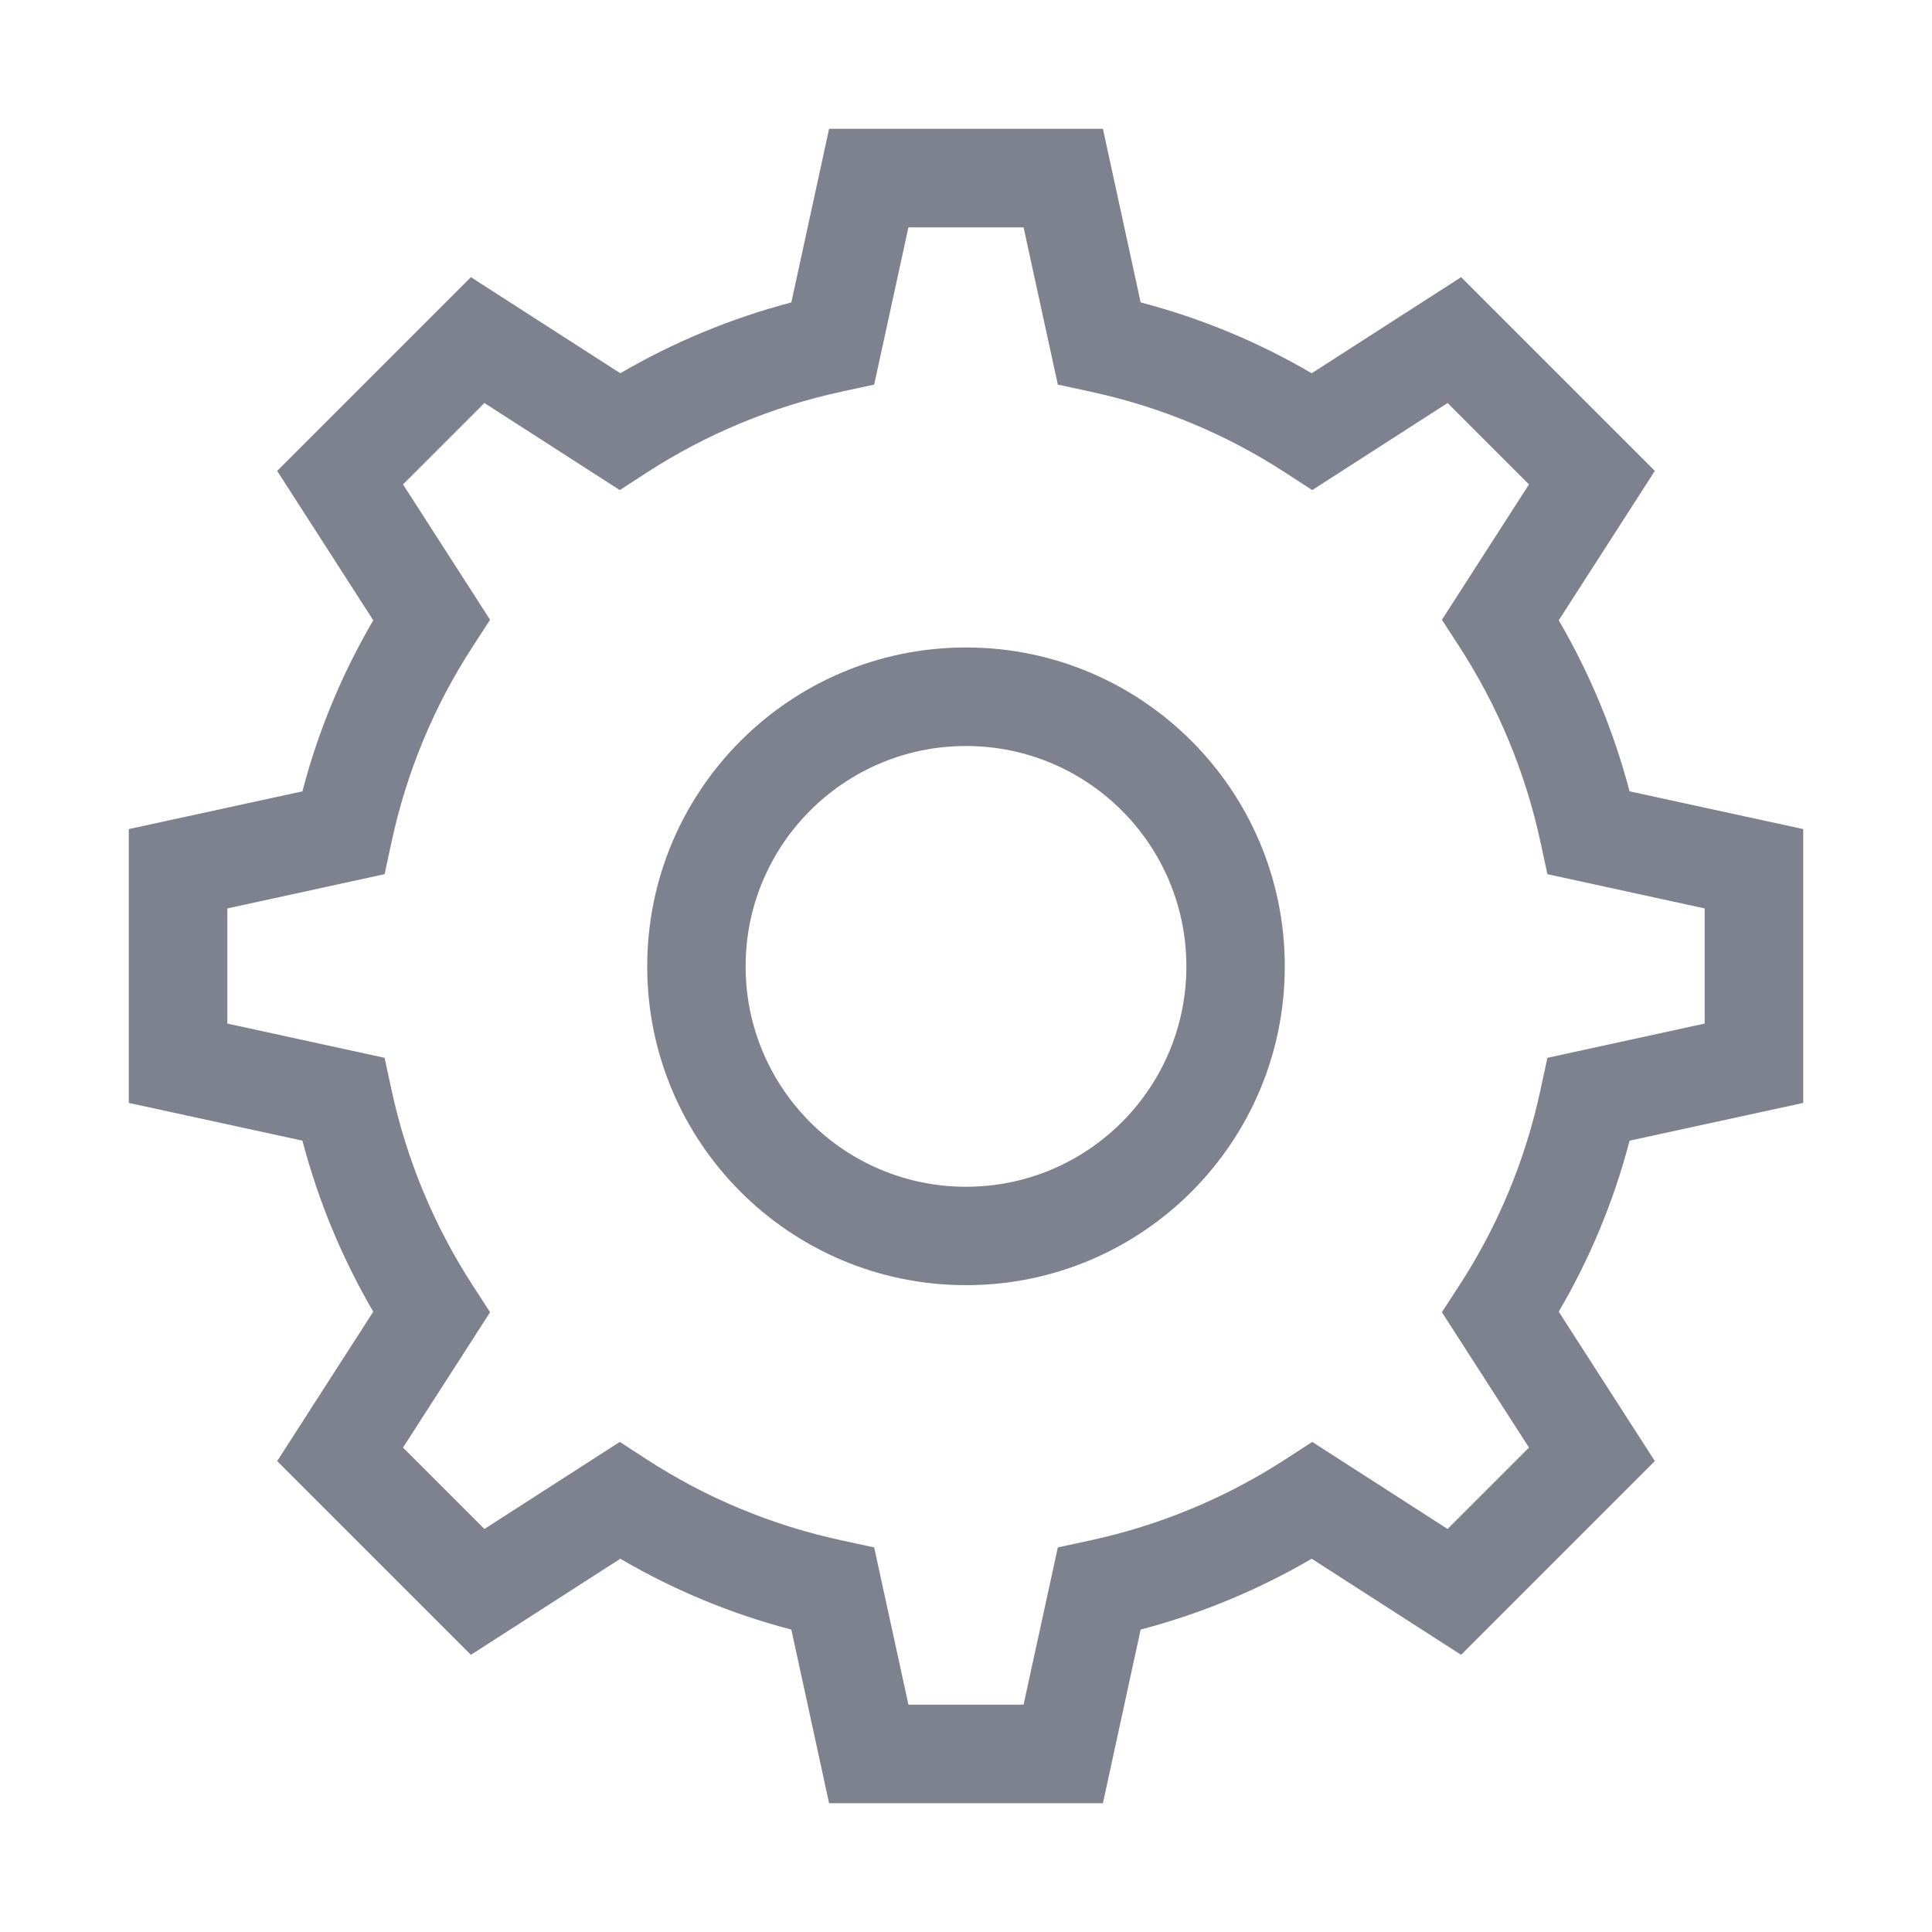 <svg width="15" height="15" viewBox="0 0 15 15" fill="none" xmlns="http://www.w3.org/2000/svg">
<path fill-rule="evenodd" clip-rule="evenodd" d="M7.5 5.027C6.133 5.027 5.025 6.136 5.025 7.503C5.025 8.87 6.133 9.978 7.5 9.978C8.867 9.978 9.975 8.87 9.975 7.503C9.975 6.136 8.867 5.027 7.5 5.027ZM5.789 7.503C5.789 6.558 6.555 5.792 7.5 5.792C8.445 5.792 9.211 6.558 9.211 7.503C9.211 8.448 8.445 9.214 7.5 9.214C6.555 9.214 5.789 8.448 5.789 7.503Z" fill="#7E818E"/>
<path fill-rule="evenodd" clip-rule="evenodd" d="M6.437 1L6.144 2.348C5.673 2.472 5.227 2.658 4.816 2.898L3.656 2.152L2.152 3.656L2.898 4.816C2.658 5.226 2.471 5.672 2.348 6.144L1 6.437V8.563L2.348 8.856C2.472 9.327 2.658 9.773 2.898 10.184L2.152 11.344L3.656 12.848L4.816 12.102C5.226 12.342 5.672 12.529 6.144 12.652L6.437 14H8.563L8.856 12.652C9.327 12.528 9.773 12.342 10.184 12.102L11.344 12.848L12.848 11.344L12.102 10.184C12.342 9.774 12.529 9.328 12.652 8.856L14 8.563V6.437L12.652 6.144C12.528 5.673 12.342 5.227 12.102 4.816L12.848 3.656L11.344 2.152L10.184 2.898C9.774 2.658 9.328 2.471 8.856 2.348L8.563 1H6.437ZM7.053 1.765H7.947L8.213 2.986L8.454 3.038C9.008 3.156 9.522 3.372 9.98 3.67L10.188 3.805L11.239 3.129L11.871 3.761L11.195 4.812L11.33 5.02C11.627 5.478 11.844 5.994 11.962 6.546L12.014 6.787L13.235 7.053V7.947L12.014 8.213L11.962 8.454C11.844 9.008 11.628 9.522 11.33 9.98L11.195 10.188L11.871 11.239L11.239 11.871L10.188 11.195L9.98 11.33C9.522 11.627 9.006 11.844 8.454 11.962L8.213 12.014L7.947 13.235H7.053L6.787 12.014L6.546 11.962C5.992 11.844 5.478 11.628 5.02 11.33L4.812 11.195L3.761 11.871L3.129 11.239L3.805 10.188L3.67 9.98C3.373 9.522 3.156 9.006 3.038 8.454L2.986 8.213L1.765 7.947V7.053L2.986 6.787L3.038 6.546C3.156 5.992 3.372 5.478 3.67 5.02L3.805 4.812L3.129 3.761L3.761 3.129L4.812 3.805L5.02 3.67C5.478 3.373 5.994 3.156 6.546 3.038L6.787 2.986L7.053 1.765Z" fill="#7E818E"/>
</svg>
